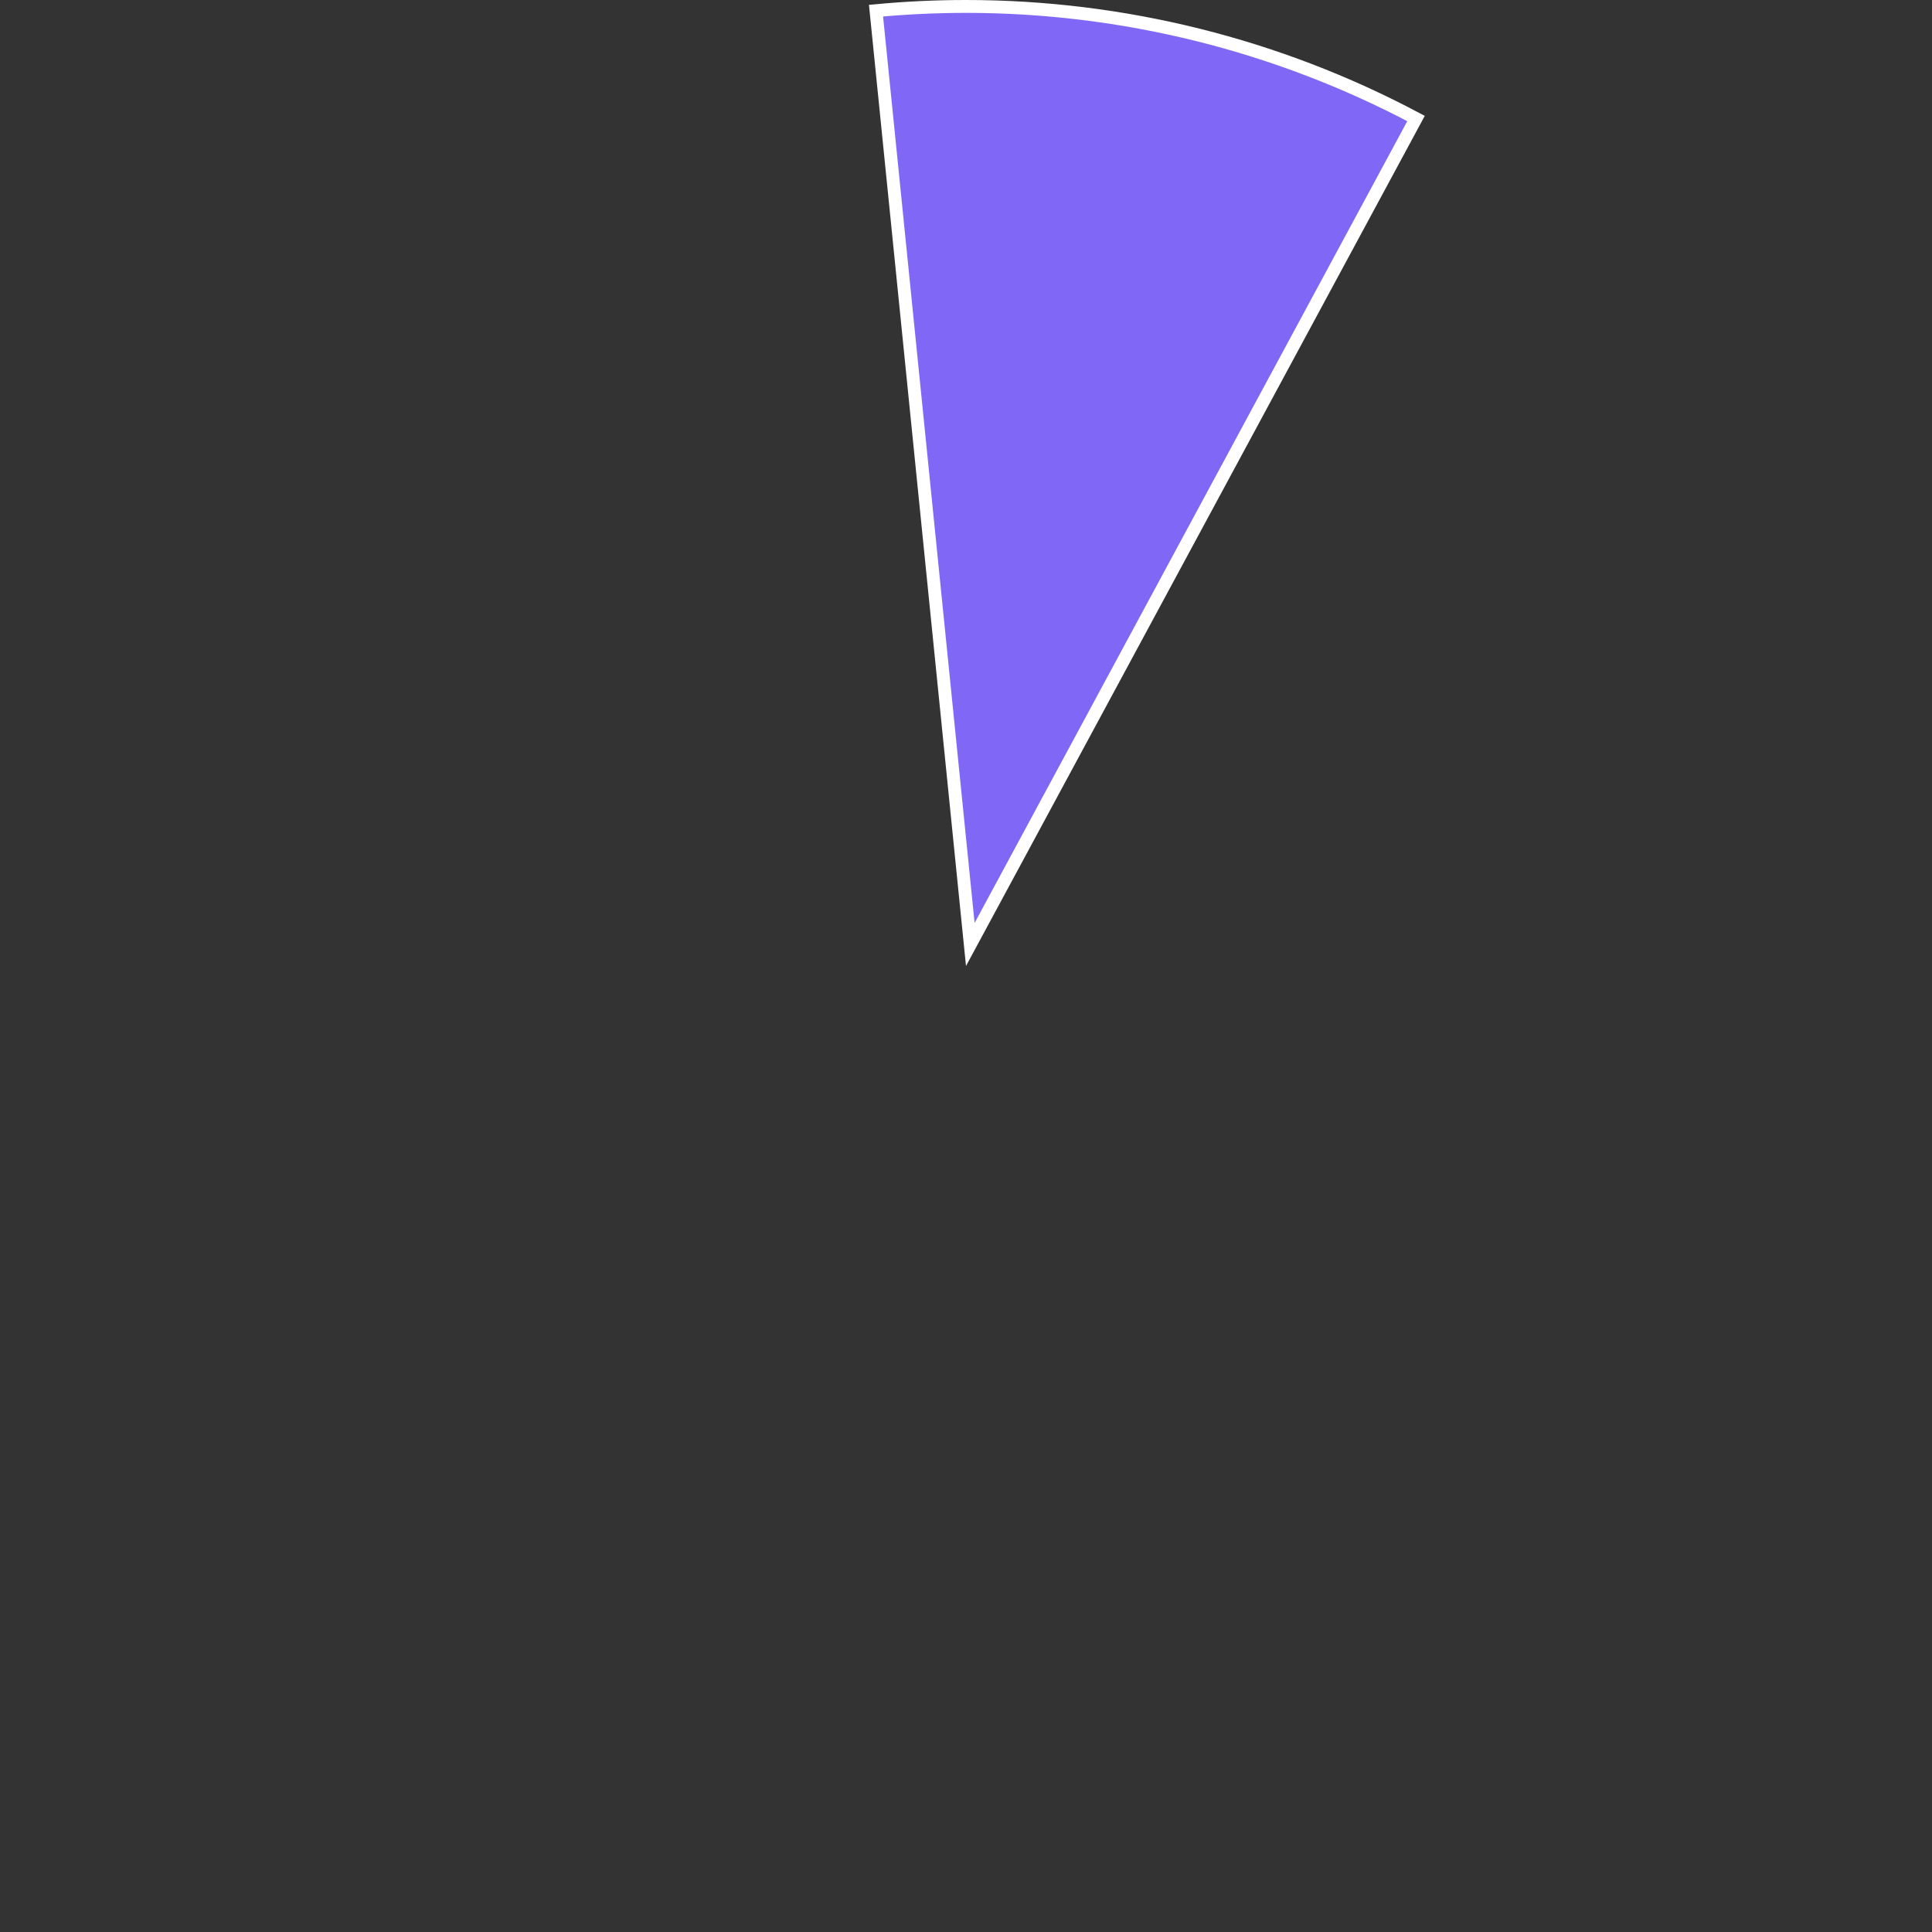 ﻿<?xml version="1.0" encoding="utf-8"?>
<svg version="1.1" xmlns:xlink="http://www.w3.org/1999/xlink" width="150px" height="150px" xmlns="http://www.w3.org/2000/svg">
  <rect width="100%" height="100%" fill="#333333" stroke="none"/>
  <g transform="matrix(1 0 0 1 -941 -1143 )">
    <path d="M 1009.014 1143.828  C 1011.336 1143.61  1013.667 1143.5  1016 1143.5  C 1028.185 1143.5  1040.182 1146.489  1050.94 1152.201  L 1016.334 1216.329  L 1009.014 1143.828  Z " fill-rule="nonzero" fill="#8167f5" stroke="none" />
    <path d="M 1009.014 1143.828  C 1011.336 1143.61  1013.667 1143.5  1016 1143.5  C 1028.185 1143.5  1040.182 1146.489  1050.94 1152.201  L 1016.334 1216.329  L 1009.014 1143.828  Z " stroke-width="1" stroke="#ffffff" fill="none" />
  </g>
</svg>